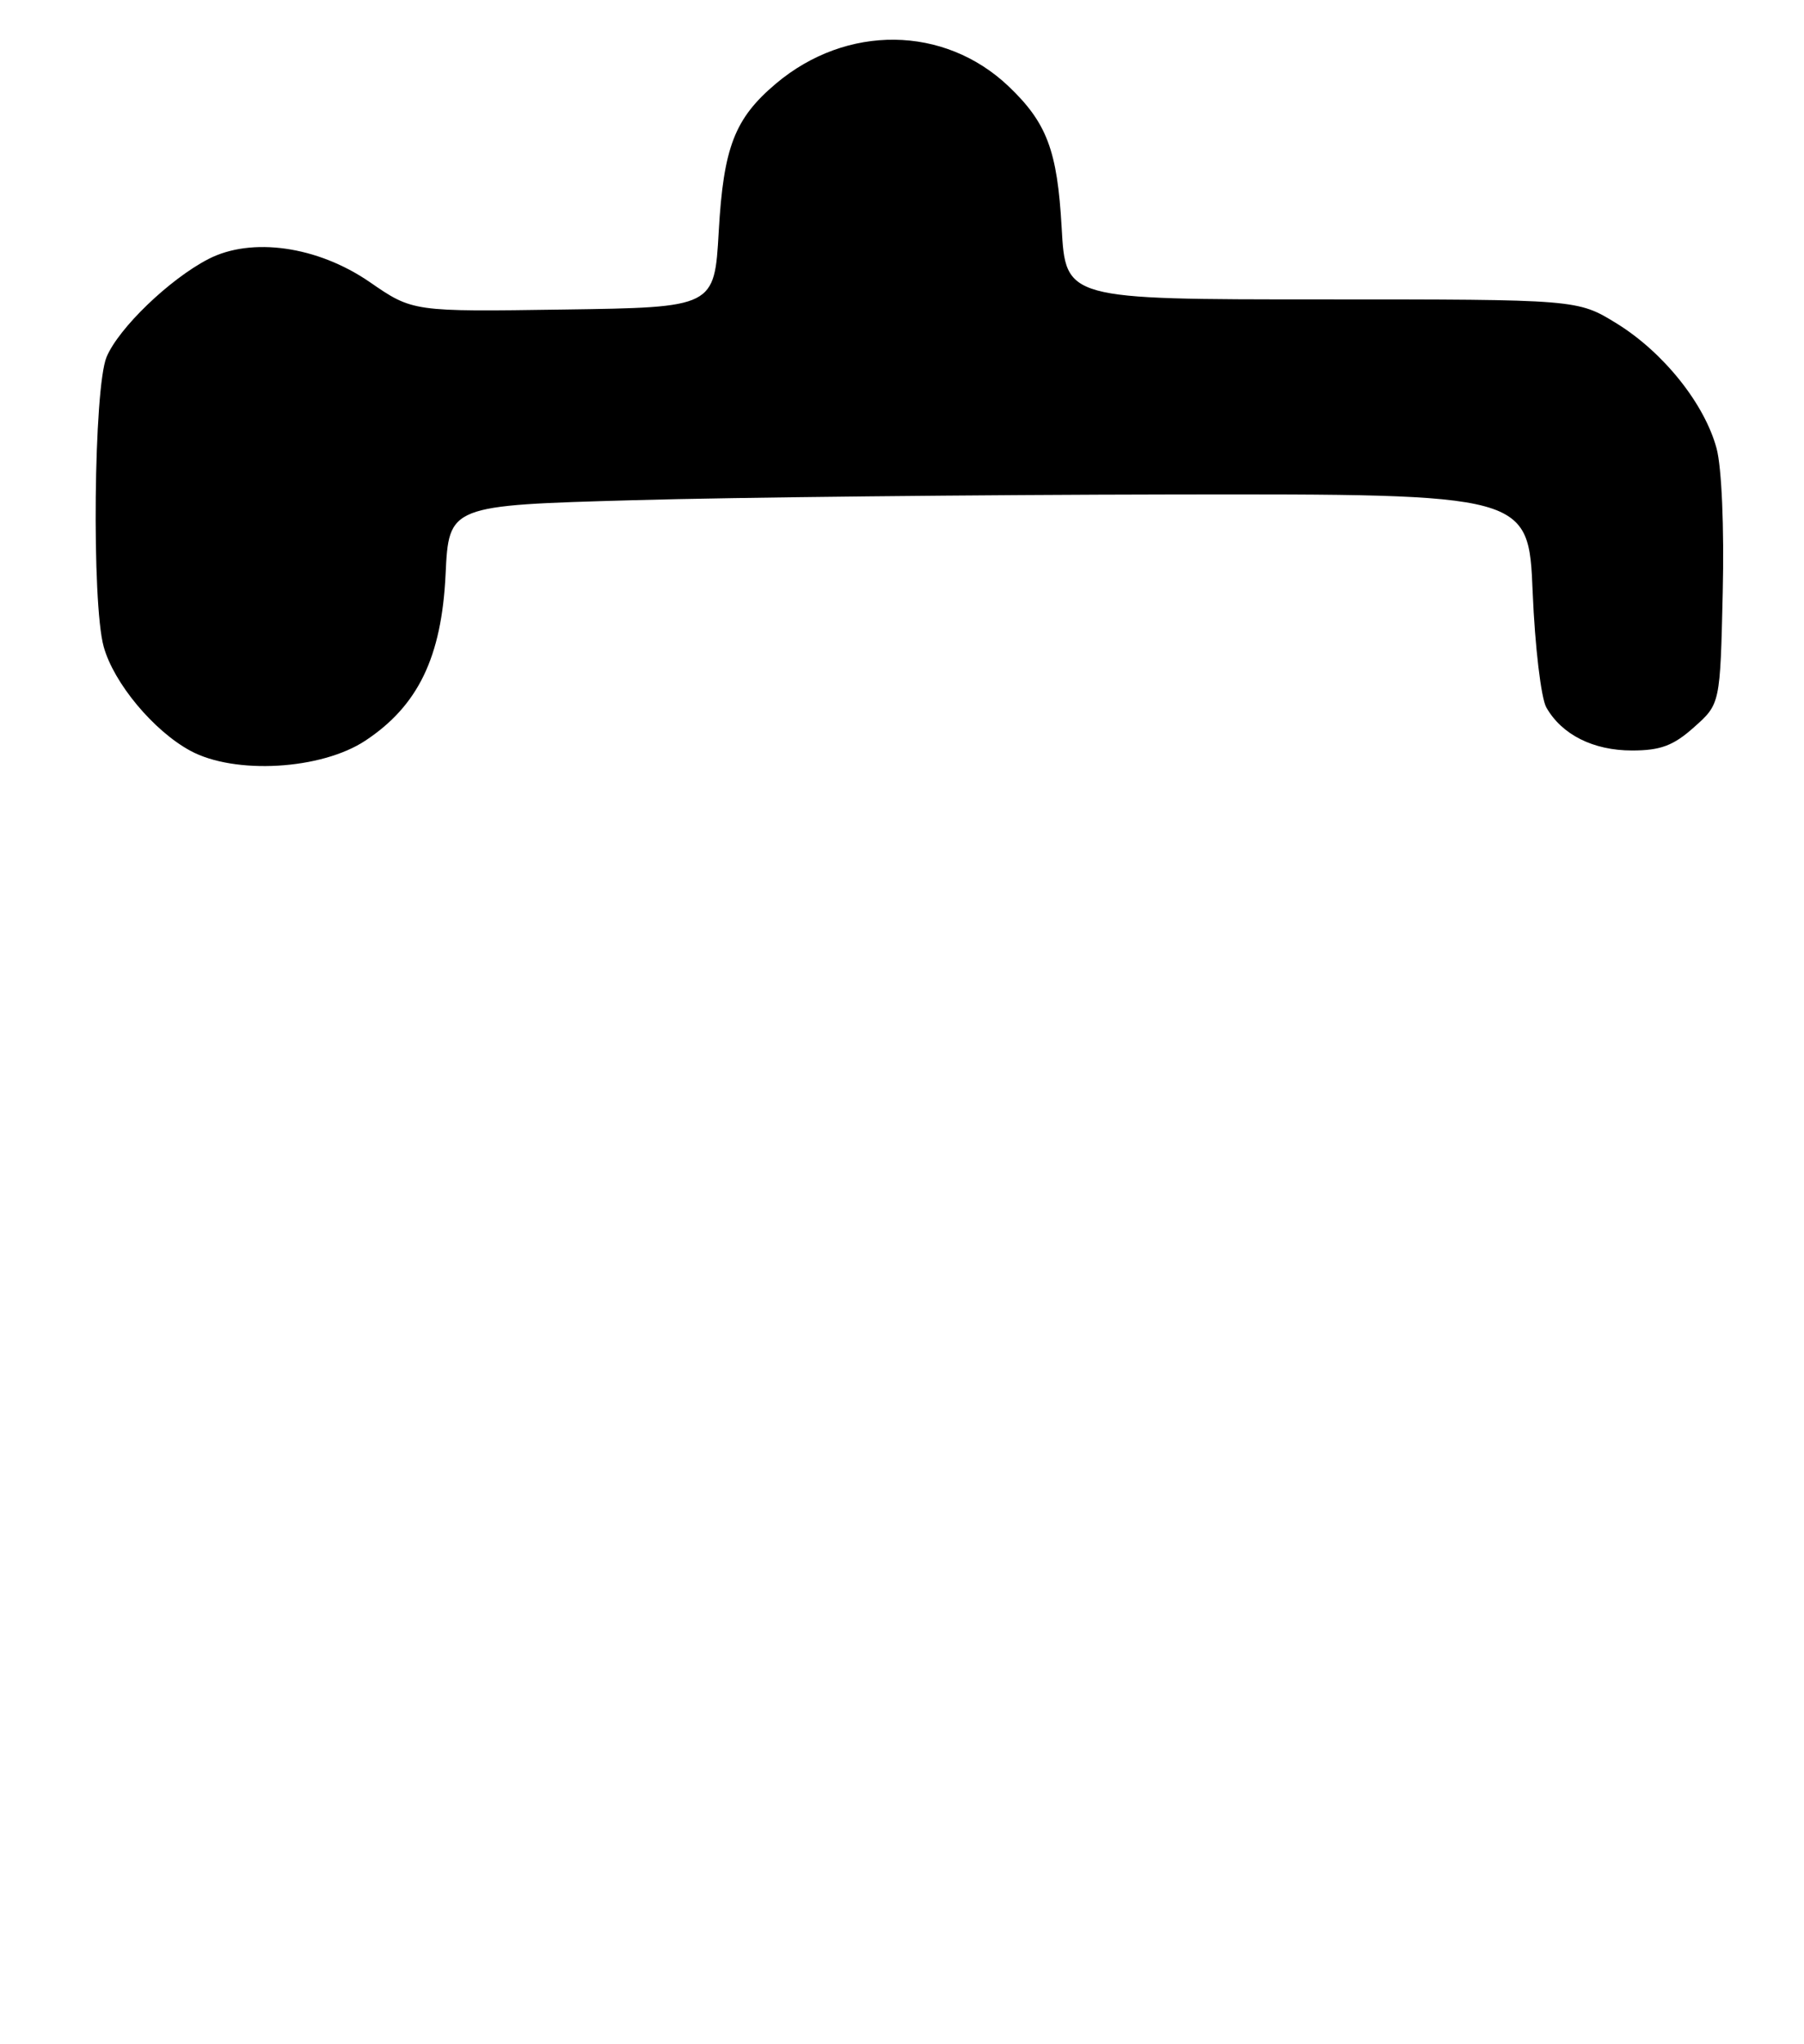 <?xml version="1.0" encoding="UTF-8" standalone="no"?>
<!DOCTYPE svg PUBLIC "-//W3C//DTD SVG 1.1//EN" "http://www.w3.org/Graphics/SVG/1.1/DTD/svg11.dtd" >
<svg xmlns="http://www.w3.org/2000/svg" xmlns:xlink="http://www.w3.org/1999/xlink" version="1.1" viewBox="0 0 226 256">
 <g >
 <path fill="currentColor"
d=" M 45.78 92.76 C 52.38 88.39 55.32 82.31 55.82 71.97 C 56.23 63.30 56.23 63.30 79.37 62.65 C 92.09 62.29 122.52 61.97 147.00 61.93 C 191.50 61.87 191.50 61.87 192.01 74.19 C 192.29 80.96 193.06 87.45 193.72 88.61 C 195.66 92.02 199.60 94.00 204.45 94.00 C 208.03 94.00 209.65 93.39 212.23 91.08 C 215.50 88.17 215.50 88.17 215.82 74.21 C 216.01 66.10 215.69 58.55 215.05 56.17 C 213.54 50.57 208.40 44.14 202.54 40.52 C 197.64 37.50 197.64 37.50 165.57 37.50 C 133.50 37.50 133.50 37.50 133.00 28.50 C 132.46 18.84 131.15 15.38 126.34 10.80 C 118.29 3.16 106.05 3.02 97.21 10.47 C 92.03 14.84 90.64 18.44 90.04 29.00 C 89.50 38.50 89.50 38.50 70.61 38.77 C 51.71 39.05 51.71 39.05 46.32 35.33 C 39.79 30.83 31.51 29.65 26.10 32.45 C 21.24 34.96 14.86 41.10 13.35 44.72 C 11.74 48.56 11.47 75.56 12.99 81.00 C 14.25 85.55 19.23 91.53 23.84 94.03 C 29.40 97.05 40.26 96.42 45.78 92.76 Z "/>
</g>
</svg>